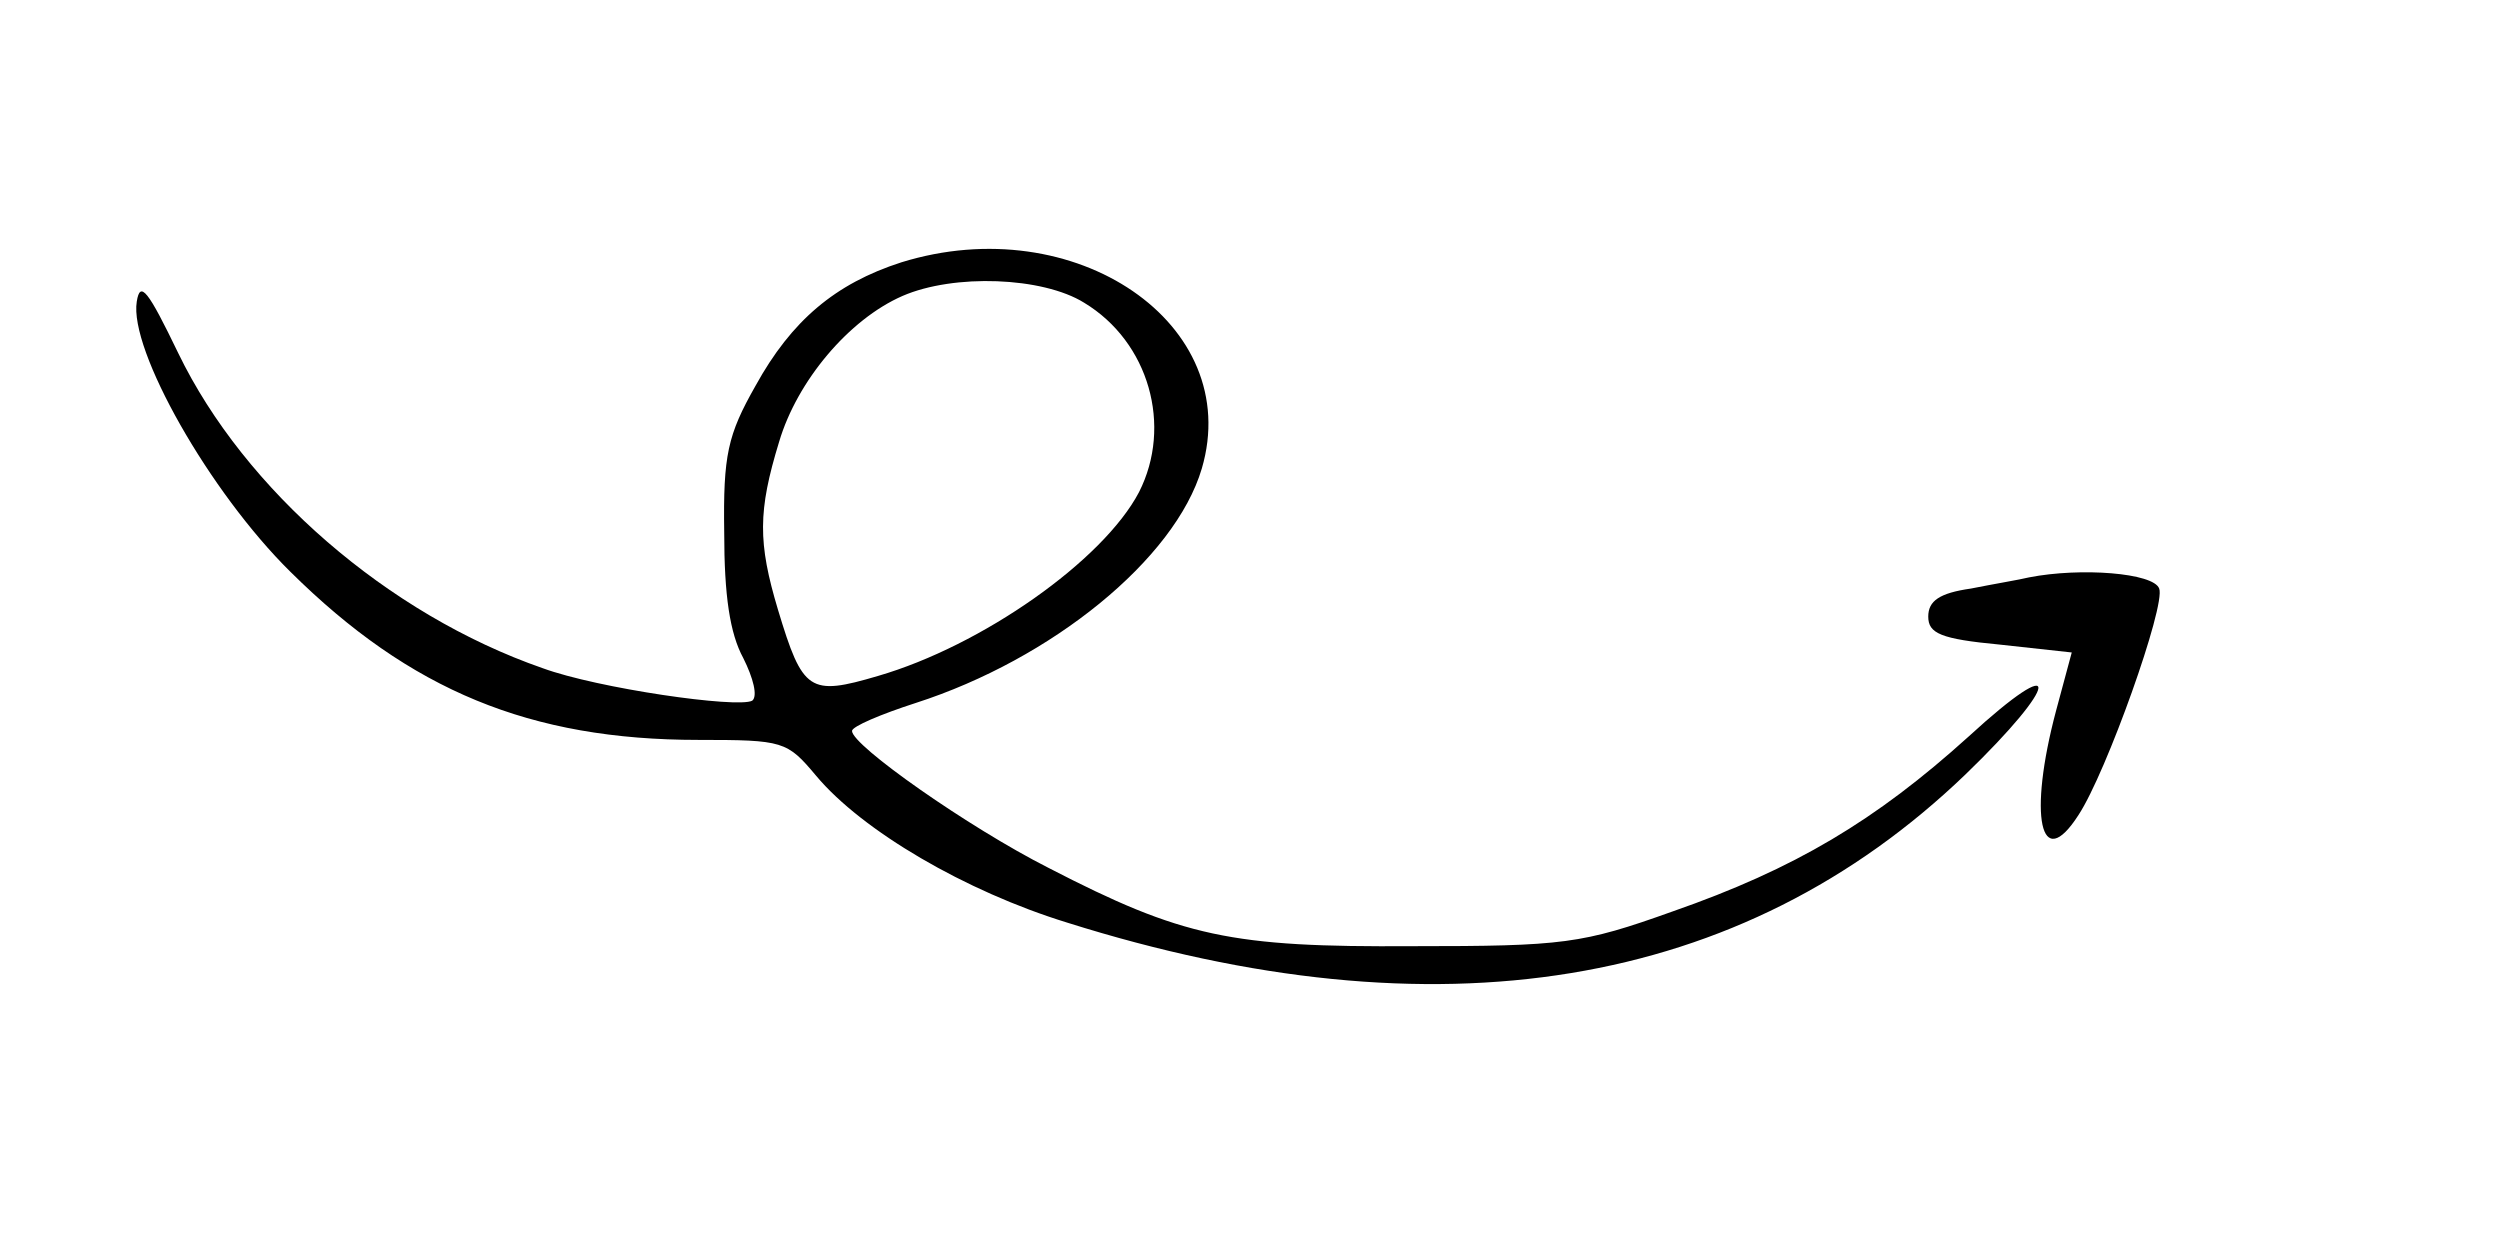 <?xml version="1.0" standalone="no"?>
<!DOCTYPE svg PUBLIC "-//W3C//DTD SVG 20010904//EN"
 "http://www.w3.org/TR/2001/REC-SVG-20010904/DTD/svg10.dtd">
<svg version="1.0" xmlns="http://www.w3.org/2000/svg"
 width="223pt" height="110pt" viewBox="0 0 223 110"
 preserveAspectRatio="xMidYMid meet">
<g transform="translate(0,110) scale(0.1,-0.1)"
fill="#000000" stroke="none">
<path d="M804 866 c-59 -19 -98 -52 -130 -110 -25 -44 -29 -62 -28 -131 0 -56
5 -90 17 -112 9 -18 13 -34 8 -38 -13 -7 -138 11 -187 29 -138 48 -266 159
-325 281 -27 56 -34 65 -37 46 -7 -43 65 -170 137 -241 107 -106 214 -150 364
-150 76 0 79 -1 105 -32 41 -49 133 -103 224 -131 330 -104 601 -60 801 132
85 82 88 112 3 34 -83 -75 -155 -118 -264 -156 -81 -29 -97 -31 -232 -31 -162
-1 -205 8 -325 70 -71 36 -175 109 -175 122 0 4 26 15 57 25 121 39 231 128
255 209 38 129 -113 232 -268 184z m163 -36 c58 -35 79 -110 49 -169 -32 -61
-140 -137 -233 -164 -61 -18 -67 -14 -89 59 -18 60 -18 88 1 150 16 54 62 109
110 130 46 20 125 17 162 -6z"/>
<path d="M1810 585 c-8 -2 -32 -6 -52 -10 -28 -4 -38 -11 -38 -25 0 -15 11
-20 64 -25 l64 -7 -14 -52 c-25 -94 -14 -146 20 -93 25 38 78 187 72 202 -5
14 -70 19 -116 10z"/>
</g>
</svg>
